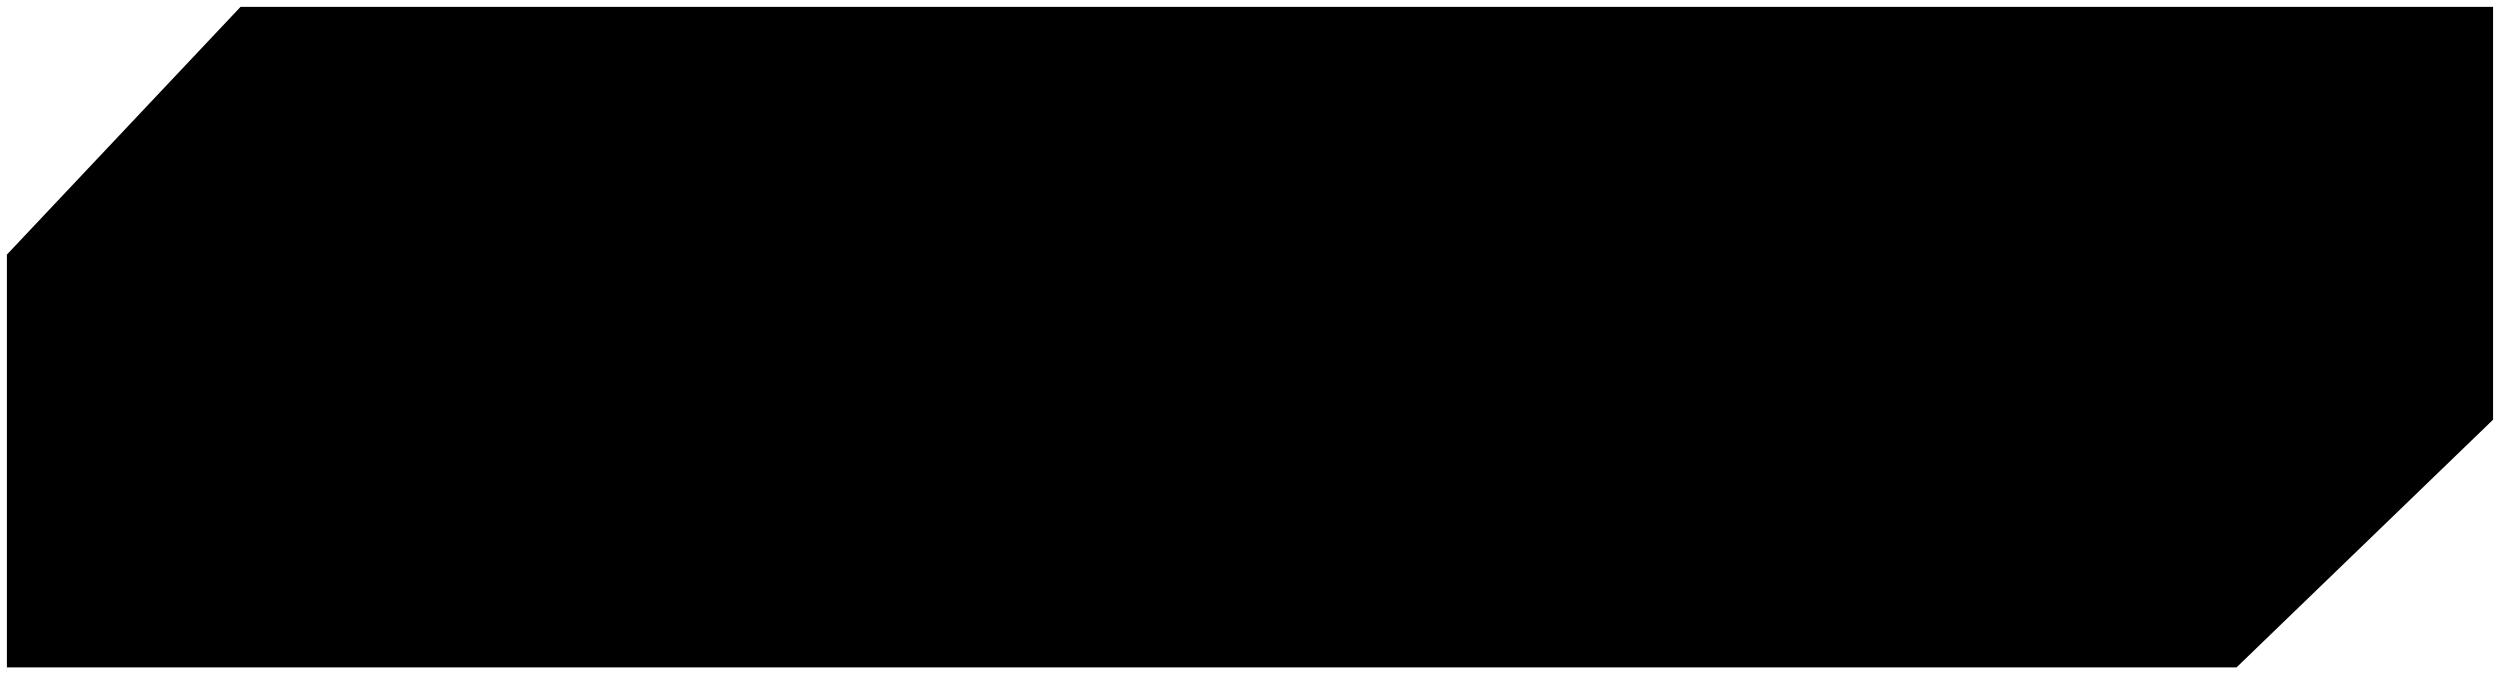 <svg
   width="57.679mm"
   height="15.564mm"
   viewBox="0 0 57.679 15.564"
   version="1.1"
   id="svg1"
   xml:space="preserve"
   xmlns="http://www.w3.org/2000/svg"
   xmlns:svg="http://www.w3.org/2000/svg">
  <defs id="defs1" />
  <path
     class="btn-brd"
     d="m 0.16,15.398 h 51.44 l 5.919,-5.715 v -9.524 H 5.549 l -5.39,5.715 v 9.69"
     id="path1" />
  <g
     id="g15"
     class="btn-crh-in"
     transform="matrix(1.036,0,0,1.036,-104.523,-145.542)">
    <path
       d="m 144.953,145.711 v -0.946"
       id="path13-8" />
    <path
       d="m 147.181,147.948 h 0.946"
       id="path13" />
    <path
       d="M 142.723,147.951 H 141.776"
       id="path13-1" />
    <path
       d="M 144.951,150.188 V 151.134"
       id="path13-8-6" />
  </g>
  <g
     id="g14"
     class="btn-crh-out"
     transform="matrix(1.036,0,0,1.036,-104.523,-145.542)">
    <path
       d="m 144.953,143.587 v -0.382"
       id="path12-1" />
    <path
       d="m 140.599,147.951 h -0.382"
       id="path12-7" />
    <path
       d="m 144.951,152.311 v 0.382"
       id="path12-1-8" />
    <path
       d="m 149.304,147.948 h 0.382"
       id="path12" />
  </g>
  <g
     id="g13"
     class="btn-crh-cnt"
     transform="matrix(1.036,0,0,1.036,-104.523,-145.542)">
    <path
       d="m 144.953,147.374 v 1.147"
       id="path11" />
    <path
       d="m 144.379,147.948 h 1.147"
       id="path11-9" />
  </g>
  <path
     d="m 9.574,9.736 c 0.835,0 1.38,-0.495 1.477,-1.302 h -0.417 c -0.073,0.592 -0.445,0.94 -1.059,0.94 -0.729,0 -1.11,-0.537 -1.11,-1.307 0,-0.766 0.381,-1.302 1.11,-1.302 0.615,0 0.986,0.344 1.059,0.936 h 0.417 c -0.096,-0.803 -0.642,-1.298 -1.477,-1.298 -0.963,0 -1.532,0.72 -1.532,1.665 0,0.949 0.569,1.669 1.532,1.669 z m 2.009,-1.669 c 0,0.949 0.569,1.669 1.527,1.669 0.958,0 1.523,-0.72 1.523,-1.669 0,-0.945 -0.564,-1.665 -1.523,-1.665 -0.959,0 -1.527,0.72 -1.527,1.665 z m 0.422,0 c 0,-0.757 0.362,-1.302 1.105,-1.302 0.743,0 1.105,0.546 1.105,1.302 0,0.761 -0.362,1.307 -1.105,1.307 -0.743,0 -1.105,-0.546 -1.105,-1.307 z m 3.224,1.619 h 0.417 v -2.83 l -0.073,-0.289 h 0.119 l 1.536,3.119 h 0.835 v -3.233 h -0.413 v 2.83 l 0.069,0.289 h -0.115 l -1.541,-3.119 h -0.835 z m 6.1,-0.862 c 0,-0.427 -0.257,-0.729 -0.78,-0.862 l -0.894,-0.225 c -0.353,-0.092 -0.491,-0.266 -0.491,-0.495 0,-0.33 0.252,-0.491 0.725,-0.491 0.61,0 0.917,0.257 0.917,0.77 h 0.427 c 0,-0.697 -0.463,-1.119 -1.344,-1.119 -0.743,0 -1.147,0.298 -1.147,0.858 0,0.385 0.211,0.679 0.72,0.812 l 0.903,0.234 c 0.376,0.096 0.541,0.289 0.541,0.541 0,0.358 -0.261,0.537 -0.821,0.537 -0.711,0 -1.073,-0.294 -1.073,-0.913 h -0.422 c 0,0.812 0.504,1.266 1.486,1.266 0.862,0 1.252,-0.335 1.252,-0.913 z m 0.436,-0.339 c 0,0.807 0.408,1.252 1.298,1.252 0.89,0 1.307,-0.445 1.307,-1.252 v -2.032 h -0.417 v 1.945 c 0,0.647 -0.216,0.977 -0.89,0.977 -0.674,0 -0.881,-0.33 -0.881,-0.977 v -1.945 h -0.417 z m 3.513,1.202 h 1.747 v -0.358 h -1.619 v -2.875 h -0.417 v 2.944 c 0,0.188 0.105,0.289 0.289,0.289 z m 1.449,-3.233 v 0.358 h 1.114 v 2.876 h 0.417 v -2.876 h 1.11 v -0.358 z m 2.513,3.233 h 0.431 l 0.39,-1.238 h 1.307 l 0.39,1.238 h 0.436 l -1.032,-3.233 h -0.894 z m 0.706,-3.907 0.078,0.312 1.44,-0.367 -0.078,-0.312 z m 0.229,2.311 0.482,-1.523 h 0.115 l 0.482,1.523 z"
     id="text15"
     class="btn-txt"
     aria-label="CONSULTÁ" />
</svg>
